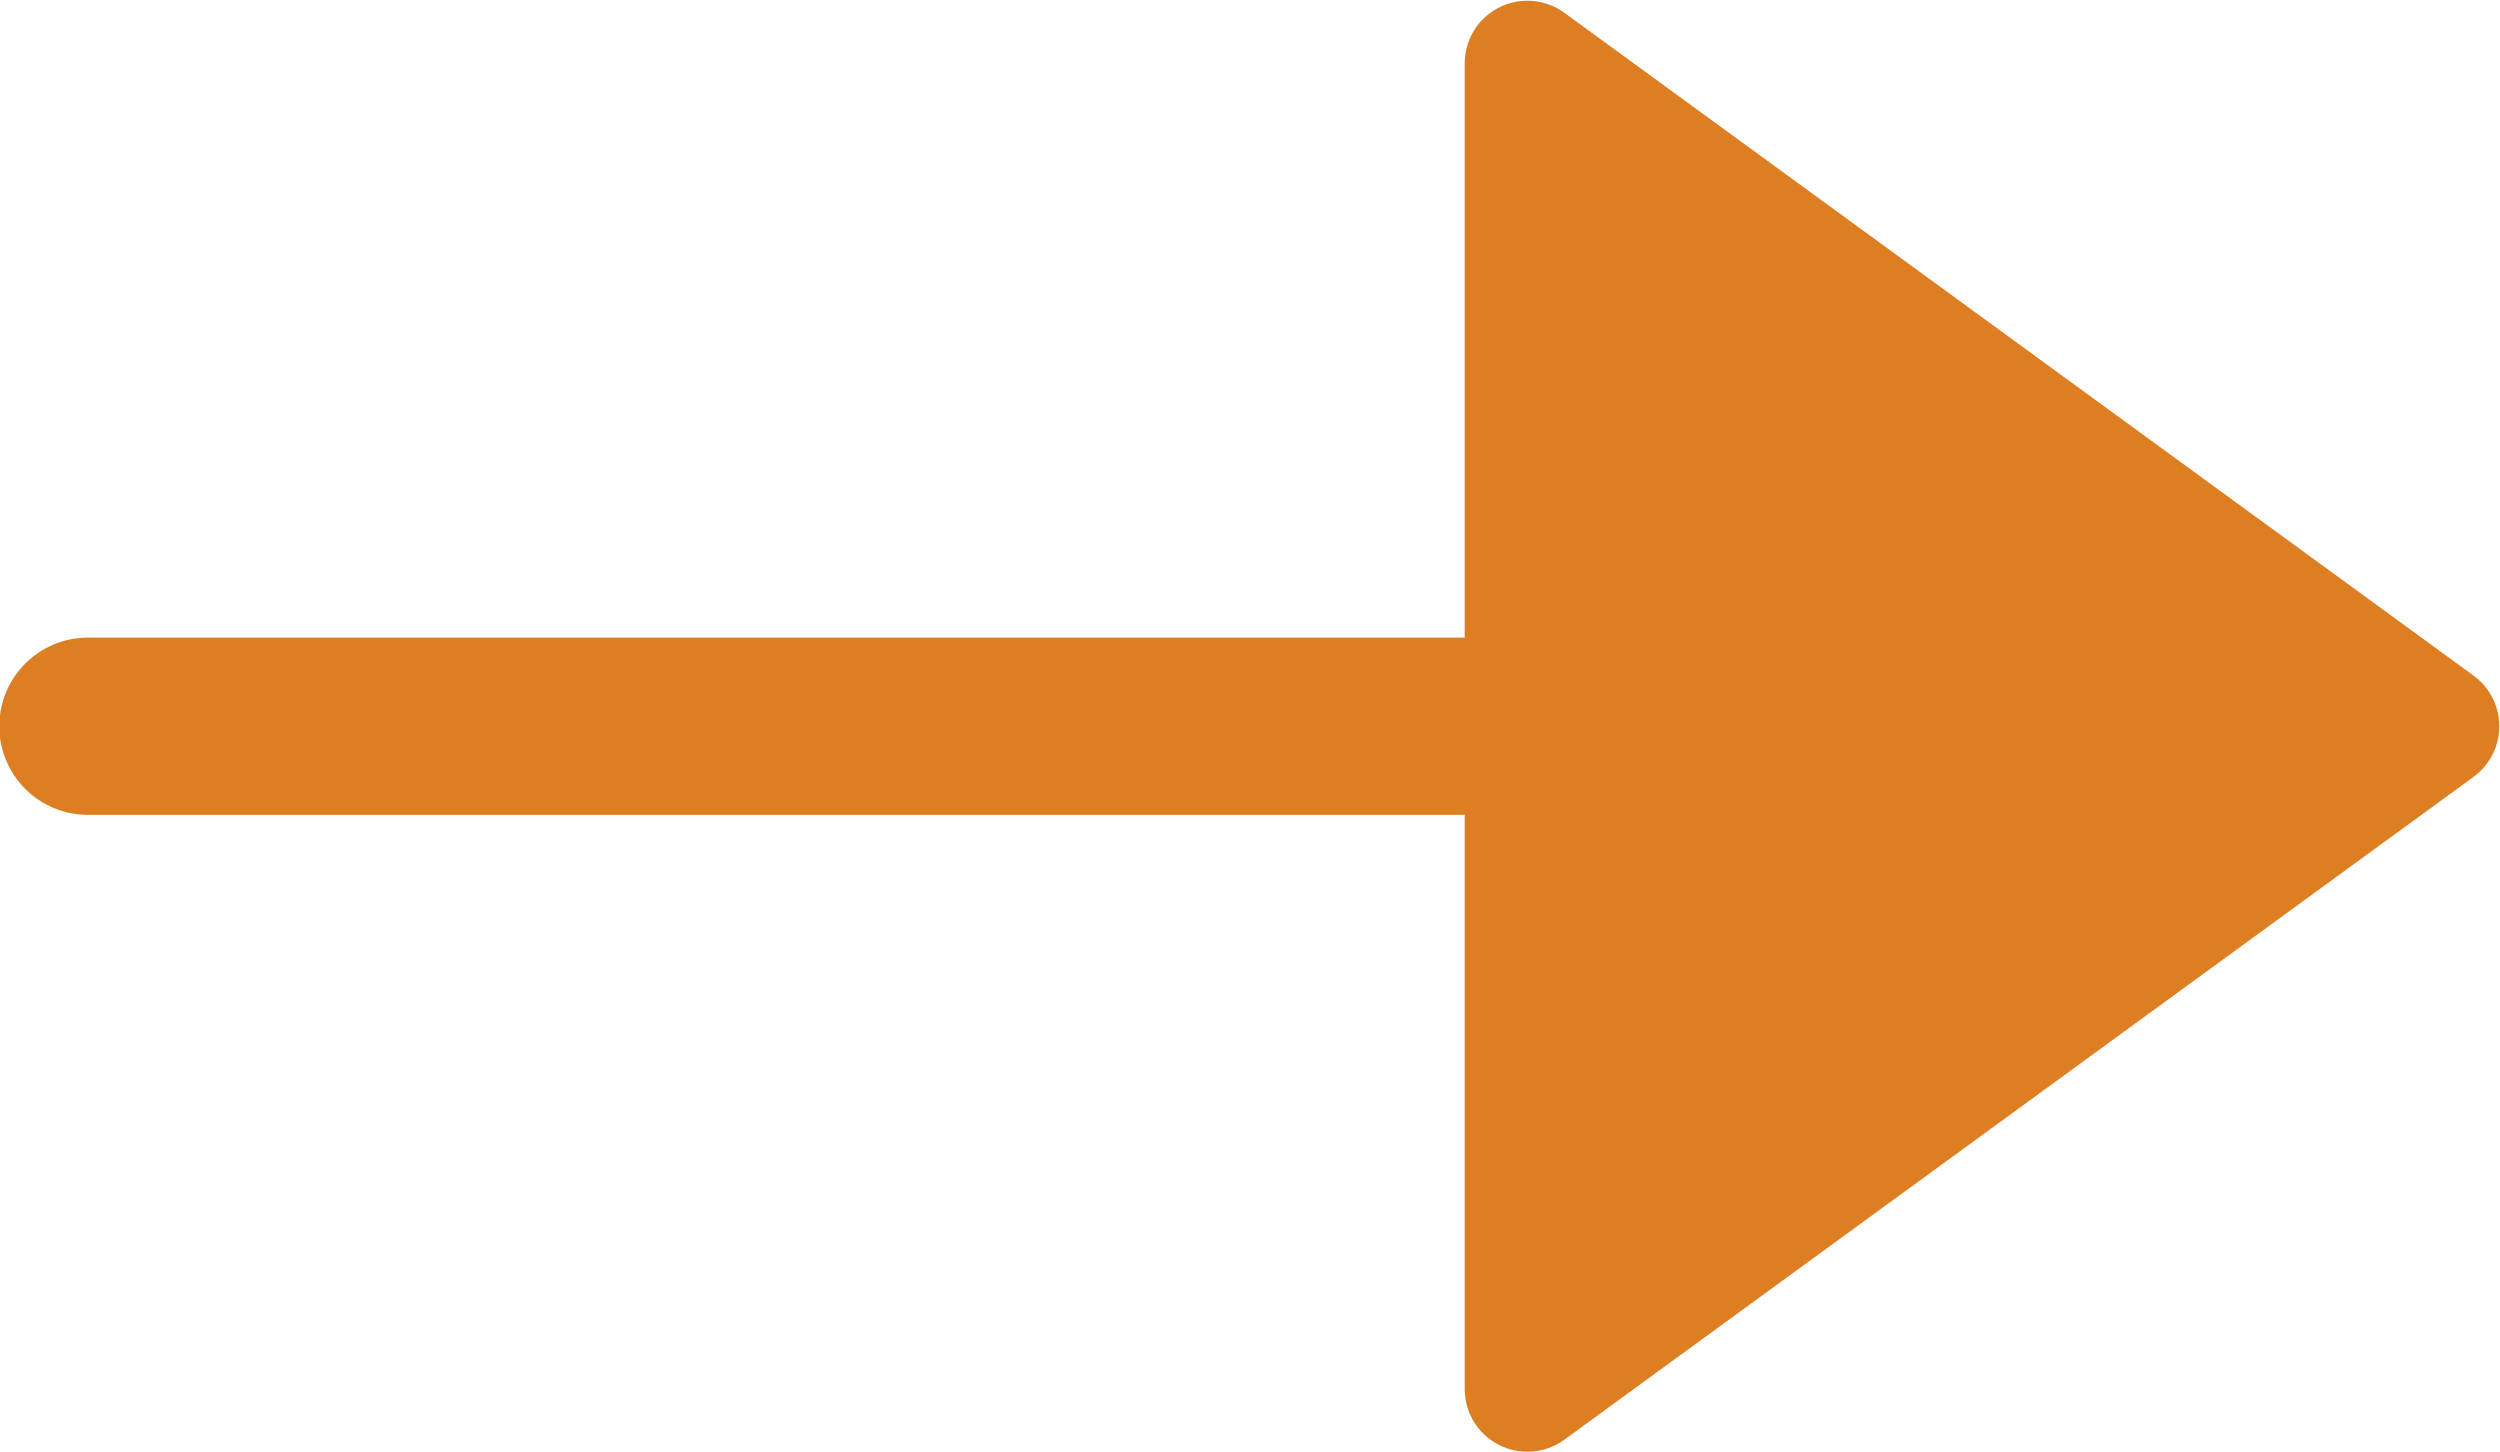 <svg xmlns="http://www.w3.org/2000/svg" viewBox="0 0 17.35 10.08"><defs><style>.cls-1{fill:none;stroke-width:1.23px;}.cls-1,.cls-2{stroke:#dd7e22;stroke-linecap:round;stroke-linejoin:round;}.cls-2{fill:#dd7e22;stroke-width:0.87px;}</style></defs><g id="Layer_2" data-name="Layer 2"><g id="レイヤー_1" data-name="レイヤー 1"><line class="cls-1" x1="0.61" y1="5.04" x2="10.14" y2="5.04"/><polygon class="cls-2" points="16.91 5.04 10.6 0.44 10.6 9.64 16.91 5.04"/></g></g></svg>